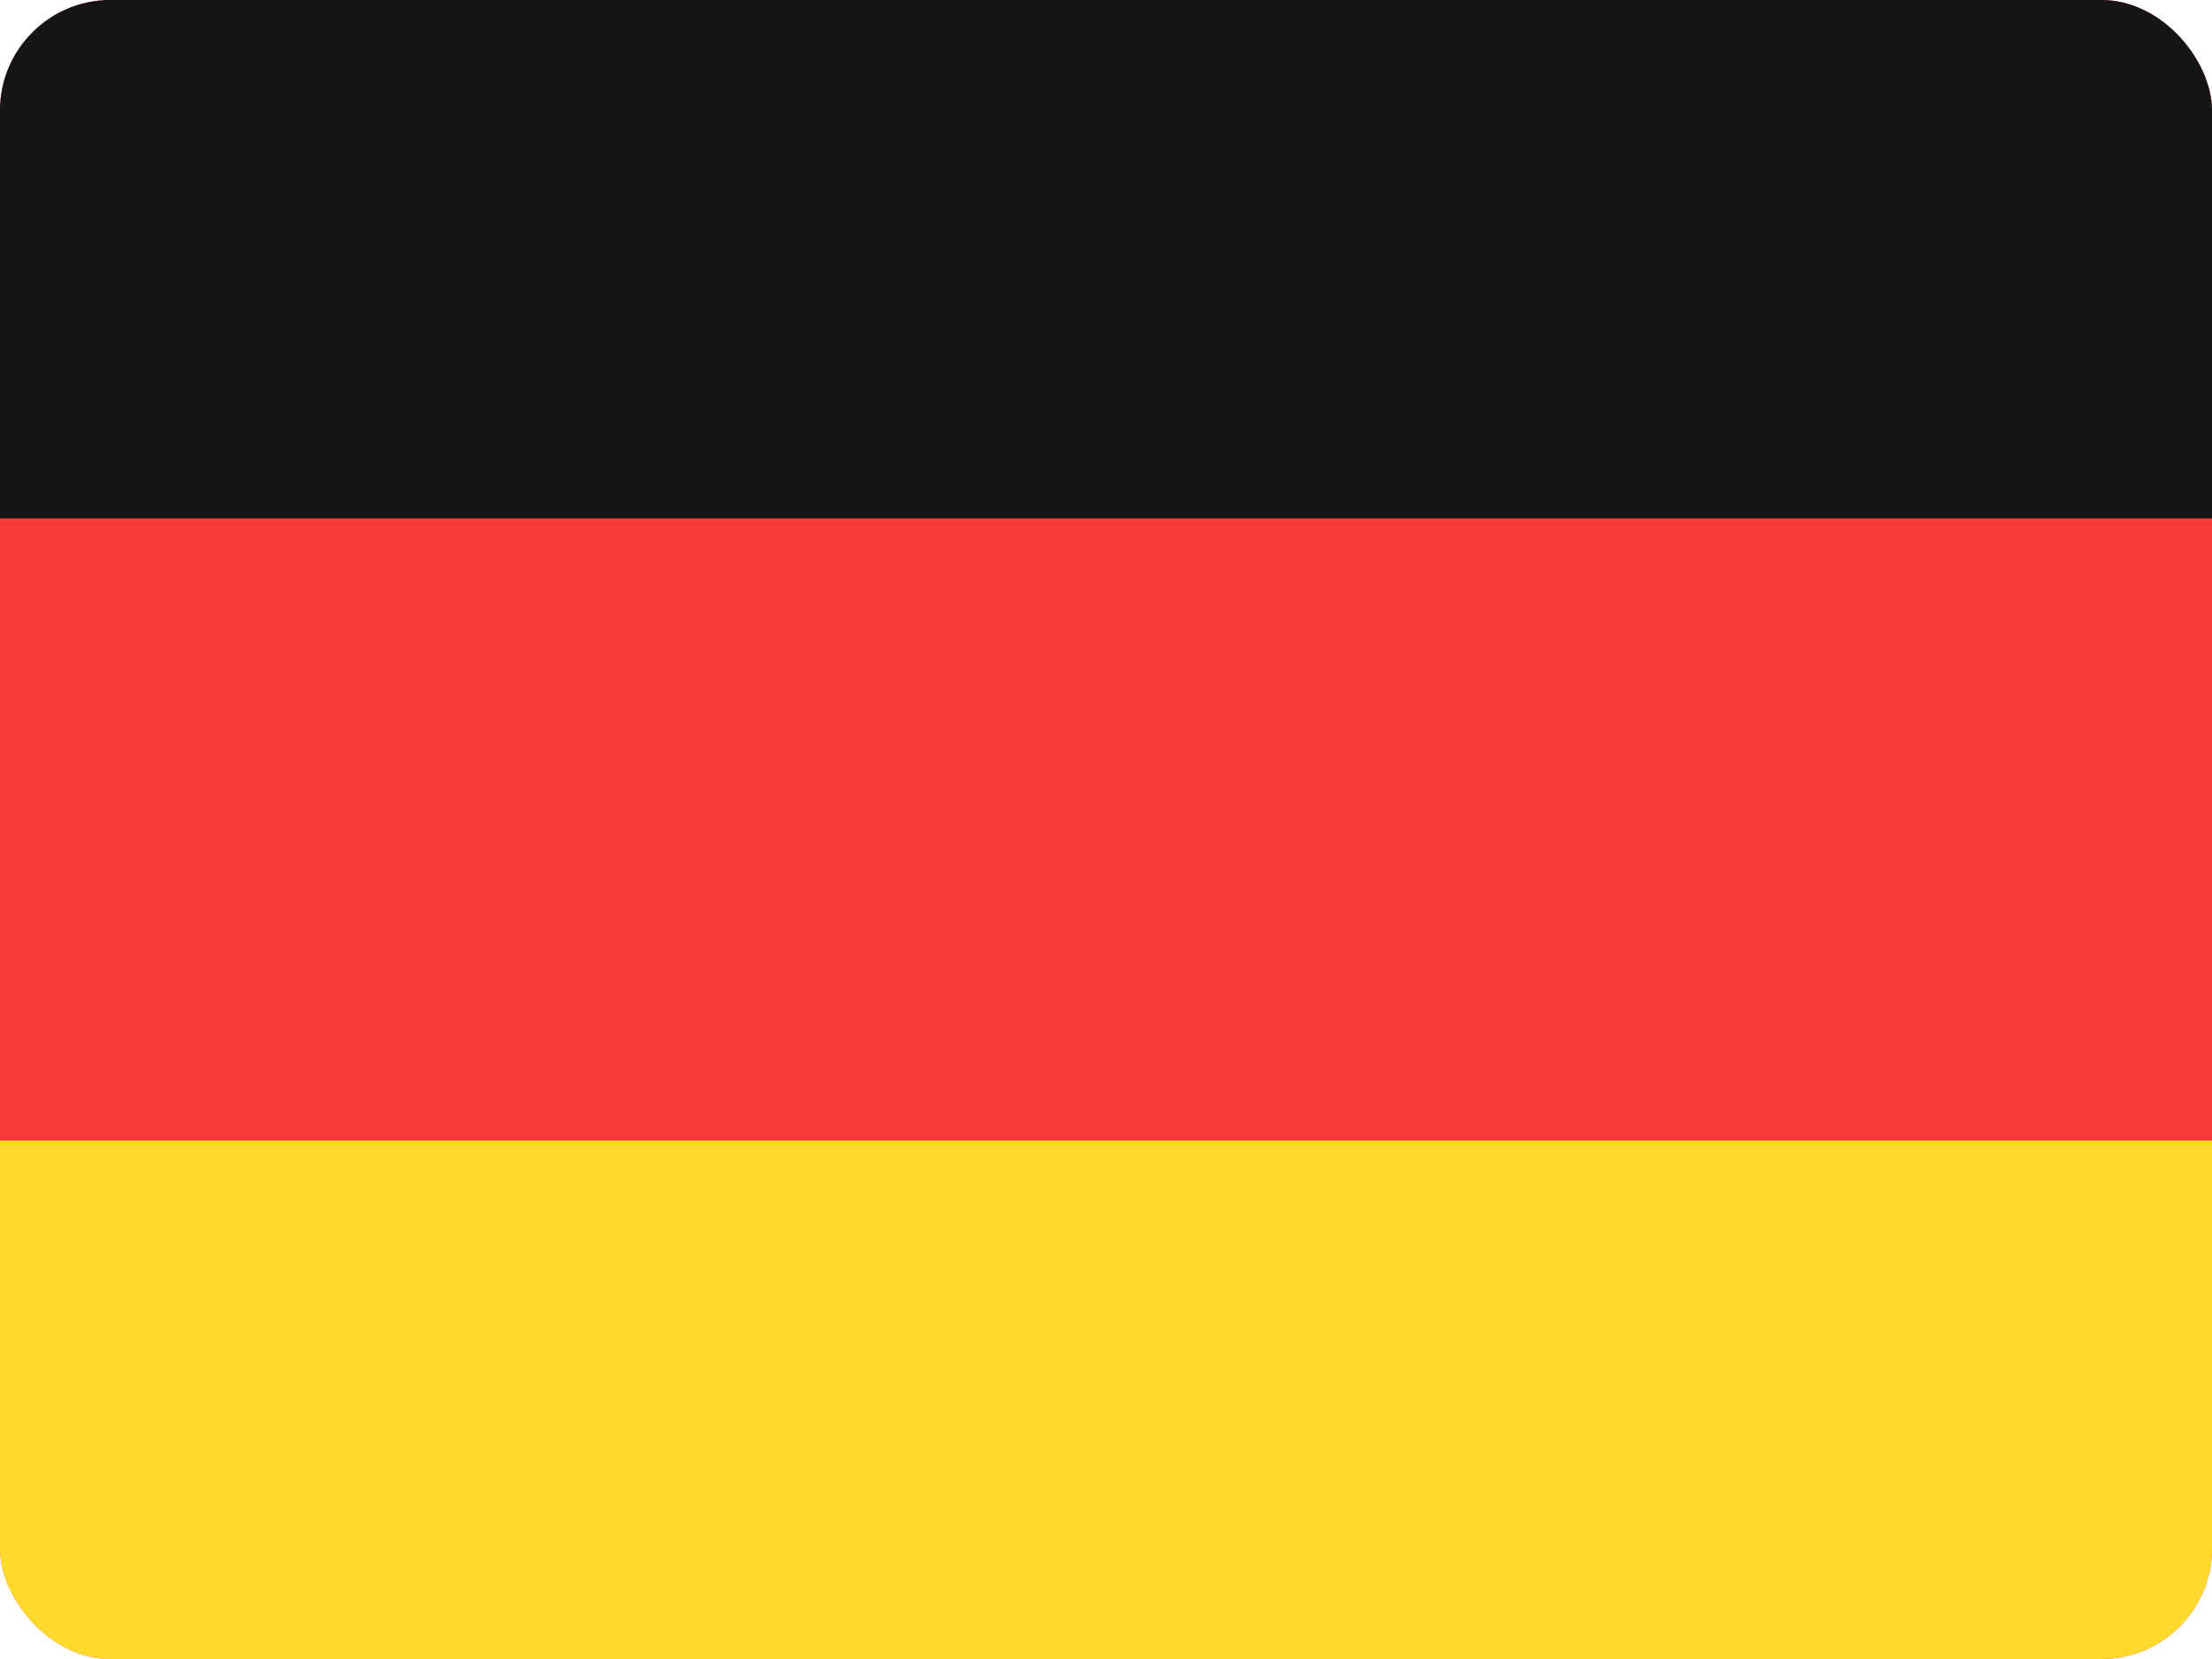 <svg width="40" height="30" viewBox="0 0 40 30" fill="none" xmlns="http://www.w3.org/2000/svg">
<g clip-path="url(#clip0_147_300)">
<rect width="40" height="30" rx="2" fill="#F93939"/>
<path fill-rule="evenodd" clip-rule="evenodd" d="M0 20.625H41.818V30H0V20.625Z" fill="#FFDA2C"/>
<path fill-rule="evenodd" clip-rule="evenodd" d="M0 0H41.818V9.375H0V0Z" fill="#151515"/>
</g>
<defs>
<clipPath id="clip0_147_300">
<rect width="40" height="30" rx="2" fill="white"/>
</clipPath>
</defs>
</svg>
